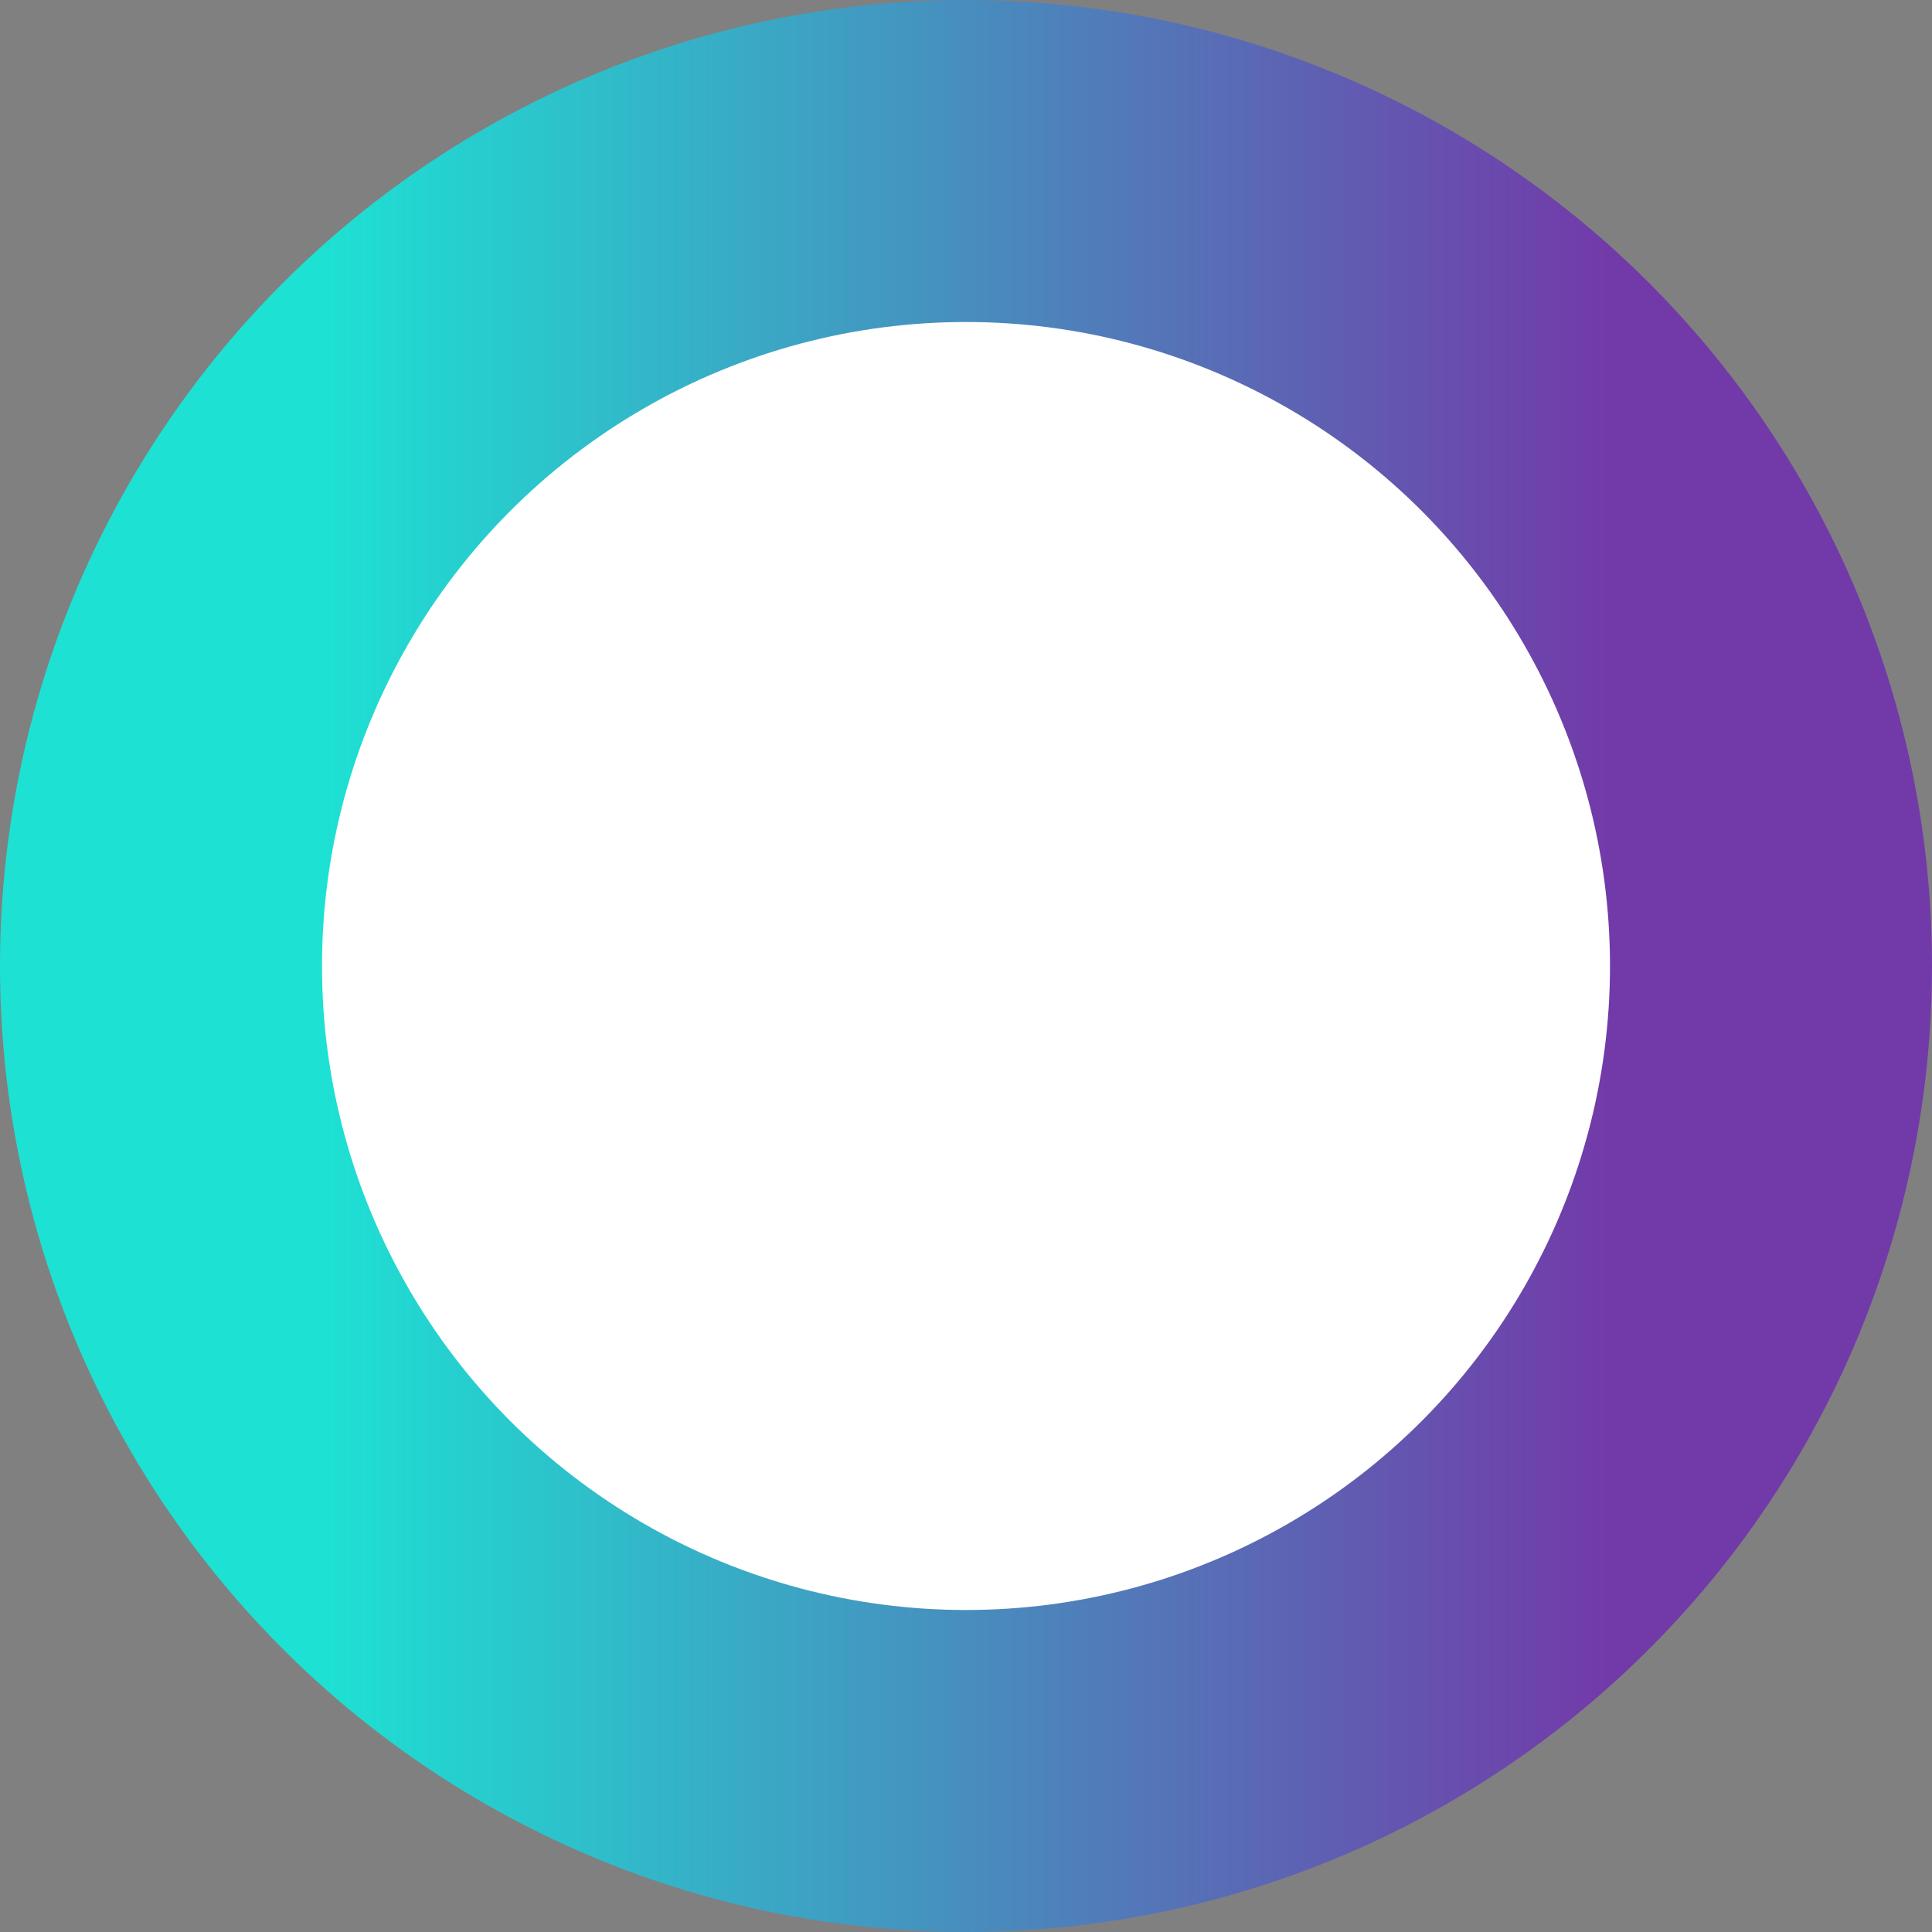 <svg width="12" height="12" viewBox="0 0 12 12" fill="none" xmlns="http://www.w3.org/2000/svg">
<rect x="0" y="0" width="12" height="12" fill="#808080" stroke="none"/>
<circle cx="6" cy="6" r="5" fill="white" stroke="url(#paint0_linear_71_5484)" stroke-width="2"/>
<defs>
<linearGradient id="paint0_linear_71_5484" x1="10" y1="6" x2="2" y2="6" gradientUnits="userSpaceOnUse">
<stop stop-color="#723AA9"/>
<stop offset="1" stop-color="#1DE1D3"/>
</linearGradient>
</defs>
</svg>
